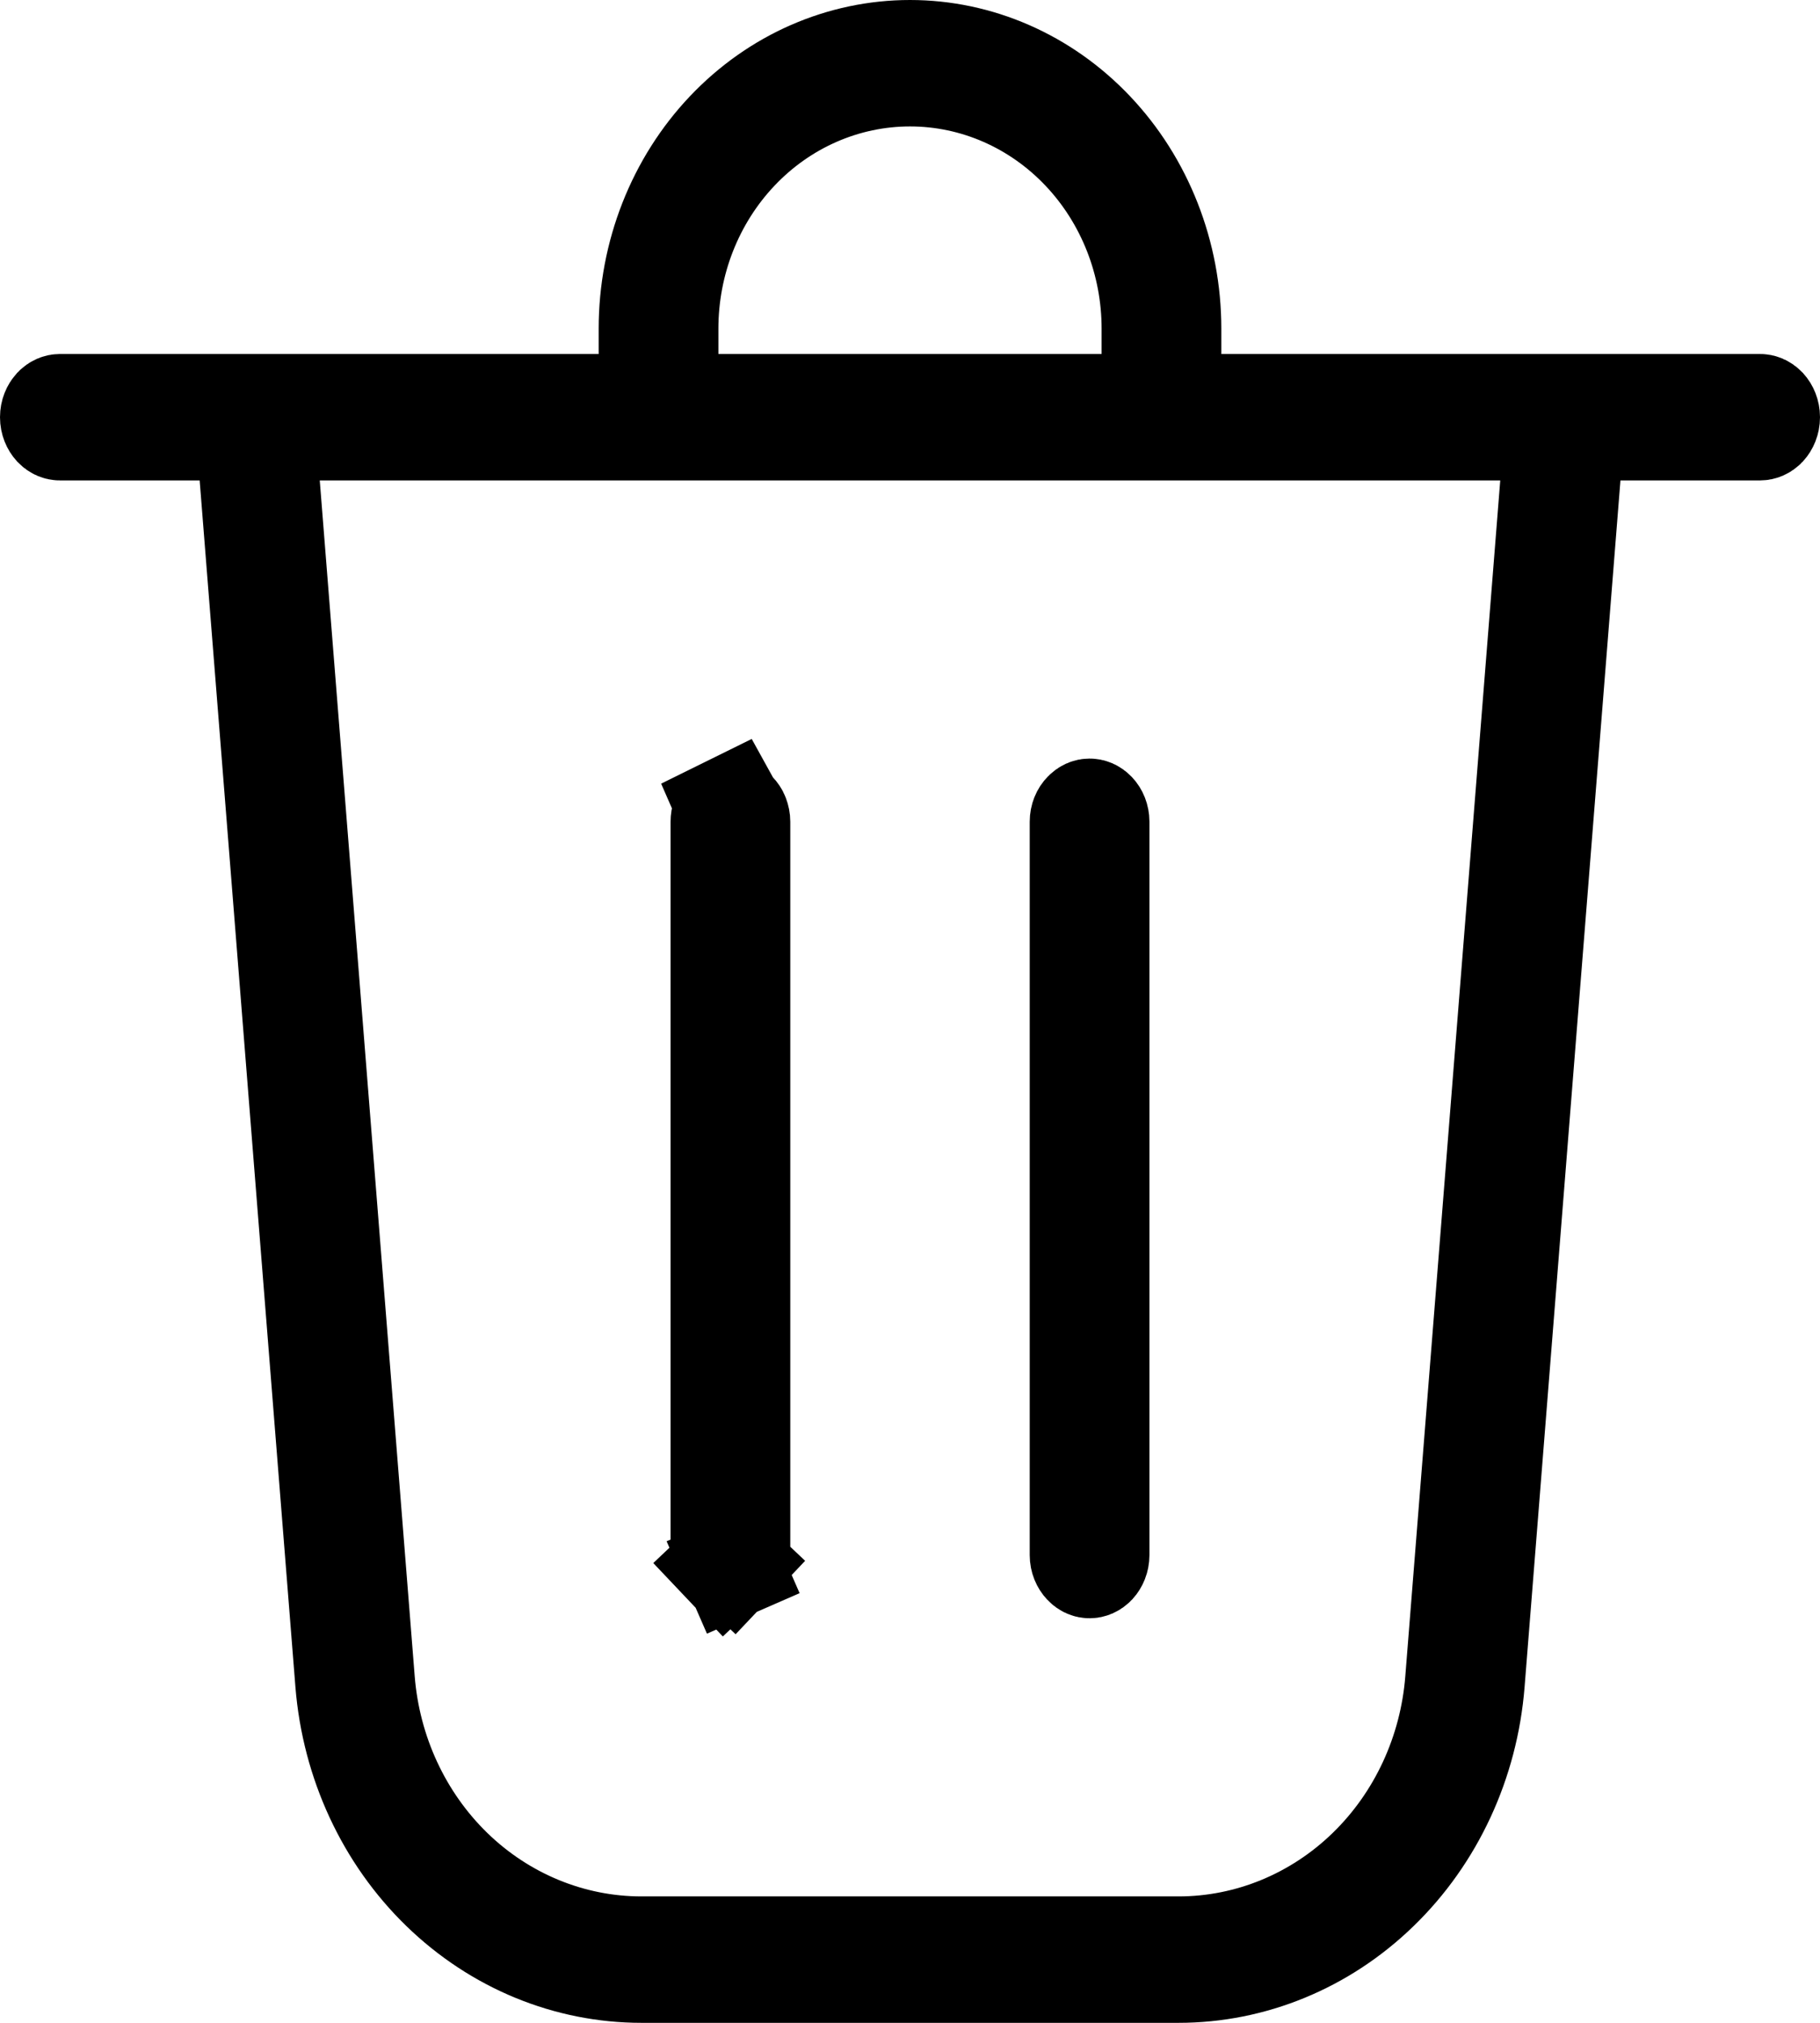 <svg xmlns="http://www.w3.org/2000/svg"  viewBox="0 0 18 20" fill="currentColor">
  <path d="M7.316 8.125C7.316 8.105 7.312 8.086 7.305 8.068C7.299 8.051 7.289 8.037 7.279 8.027C7.27 8.017 7.259 8.01 7.25 8.006C7.241 8.002 7.232 8 7.224 8C7.215 8 7.207 8.002 7.197 8.006M7.316 8.125L7.197 8.006M7.316 8.125V15.375C7.316 15.395 7.312 15.414 7.305 15.431C7.299 15.449 7.289 15.463 7.279 15.473L7.619 15.795L7.279 15.473C7.27 15.483 7.259 15.49 7.25 15.494L7.45 15.952L7.25 15.494C7.241 15.498 7.232 15.5 7.224 15.5C7.215 15.5 7.207 15.498 7.197 15.494C7.188 15.49 7.178 15.483 7.168 15.473L6.805 15.817L7.168 15.473C7.158 15.463 7.149 15.449 7.142 15.431C7.135 15.414 7.132 15.395 7.132 15.375V8.125C7.132 8.105 7.135 8.086 7.142 8.068C7.149 8.051 7.158 8.037 7.168 8.027C7.178 8.017 7.188 8.01 7.197 8.006M7.316 8.125L6.997 7.548L7.197 8.006M6.605 3.5V4H7.105H10.895H11.395V3.5V3.25C11.395 2.595 11.149 1.963 10.703 1.492C10.256 1.02 9.644 0.75 9 0.75C8.356 0.75 7.744 1.02 7.297 1.492L7.66 1.836L7.297 1.492C6.851 1.963 6.605 2.595 6.605 3.25V3.5ZM5.921 4H6.421V3.5V3.25C6.421 2.512 6.699 1.81 7.186 1.296C7.672 0.783 8.325 0.5 9 0.5C9.675 0.5 10.328 0.783 10.814 1.296C11.301 1.81 11.579 2.512 11.579 3.25V3.5V4H12.079H17.408C17.423 4 17.444 4.006 17.464 4.027C17.484 4.049 17.5 4.083 17.5 4.125C17.5 4.167 17.484 4.201 17.464 4.223C17.444 4.244 17.423 4.25 17.408 4.25H16.026H15.564L15.528 4.71L14.58 16.638C14.58 16.638 14.58 16.638 14.58 16.638C14.518 17.427 14.177 18.157 13.633 18.684C13.09 19.212 12.384 19.5 11.656 19.5H6.344C6.344 19.5 6.344 19.5 6.344 19.5C5.616 19.5 4.911 19.212 4.367 18.684C3.823 18.156 3.483 17.427 3.42 16.638C3.42 16.638 3.42 16.638 3.42 16.638L2.473 4.71L2.436 4.25H1.974H0.592C0.577 4.25 0.556 4.244 0.536 4.223C0.516 4.201 0.5 4.167 0.5 4.125C0.5 4.083 0.516 4.049 0.536 4.027C0.556 4.006 0.577 4 0.592 4H5.921ZM6.344 19.25H6.344H11.656C11.656 19.25 11.656 19.25 11.656 19.25C12.354 19.25 13.022 18.973 13.528 18.482C14.033 17.992 14.341 17.324 14.397 16.613L14.397 16.613L15.336 4.79L15.379 4.25H14.838H3.162H2.621L2.664 4.79L3.603 16.613L4.1 16.574L3.603 16.613C3.66 17.324 3.967 17.991 4.472 18.482C4.978 18.973 5.646 19.25 6.344 19.25ZM10.776 8C10.793 8 10.812 8.006 10.832 8.027C10.852 8.048 10.868 8.082 10.868 8.125V15.375C10.868 15.417 10.852 15.451 10.832 15.473C10.812 15.494 10.792 15.5 10.776 15.5C10.761 15.5 10.74 15.494 10.721 15.473C10.7 15.451 10.684 15.417 10.684 15.375V8.125C10.684 8.082 10.7 8.048 10.721 8.027C10.741 8.006 10.76 8 10.776 8Z" stroke="currentColor"/>
</svg>